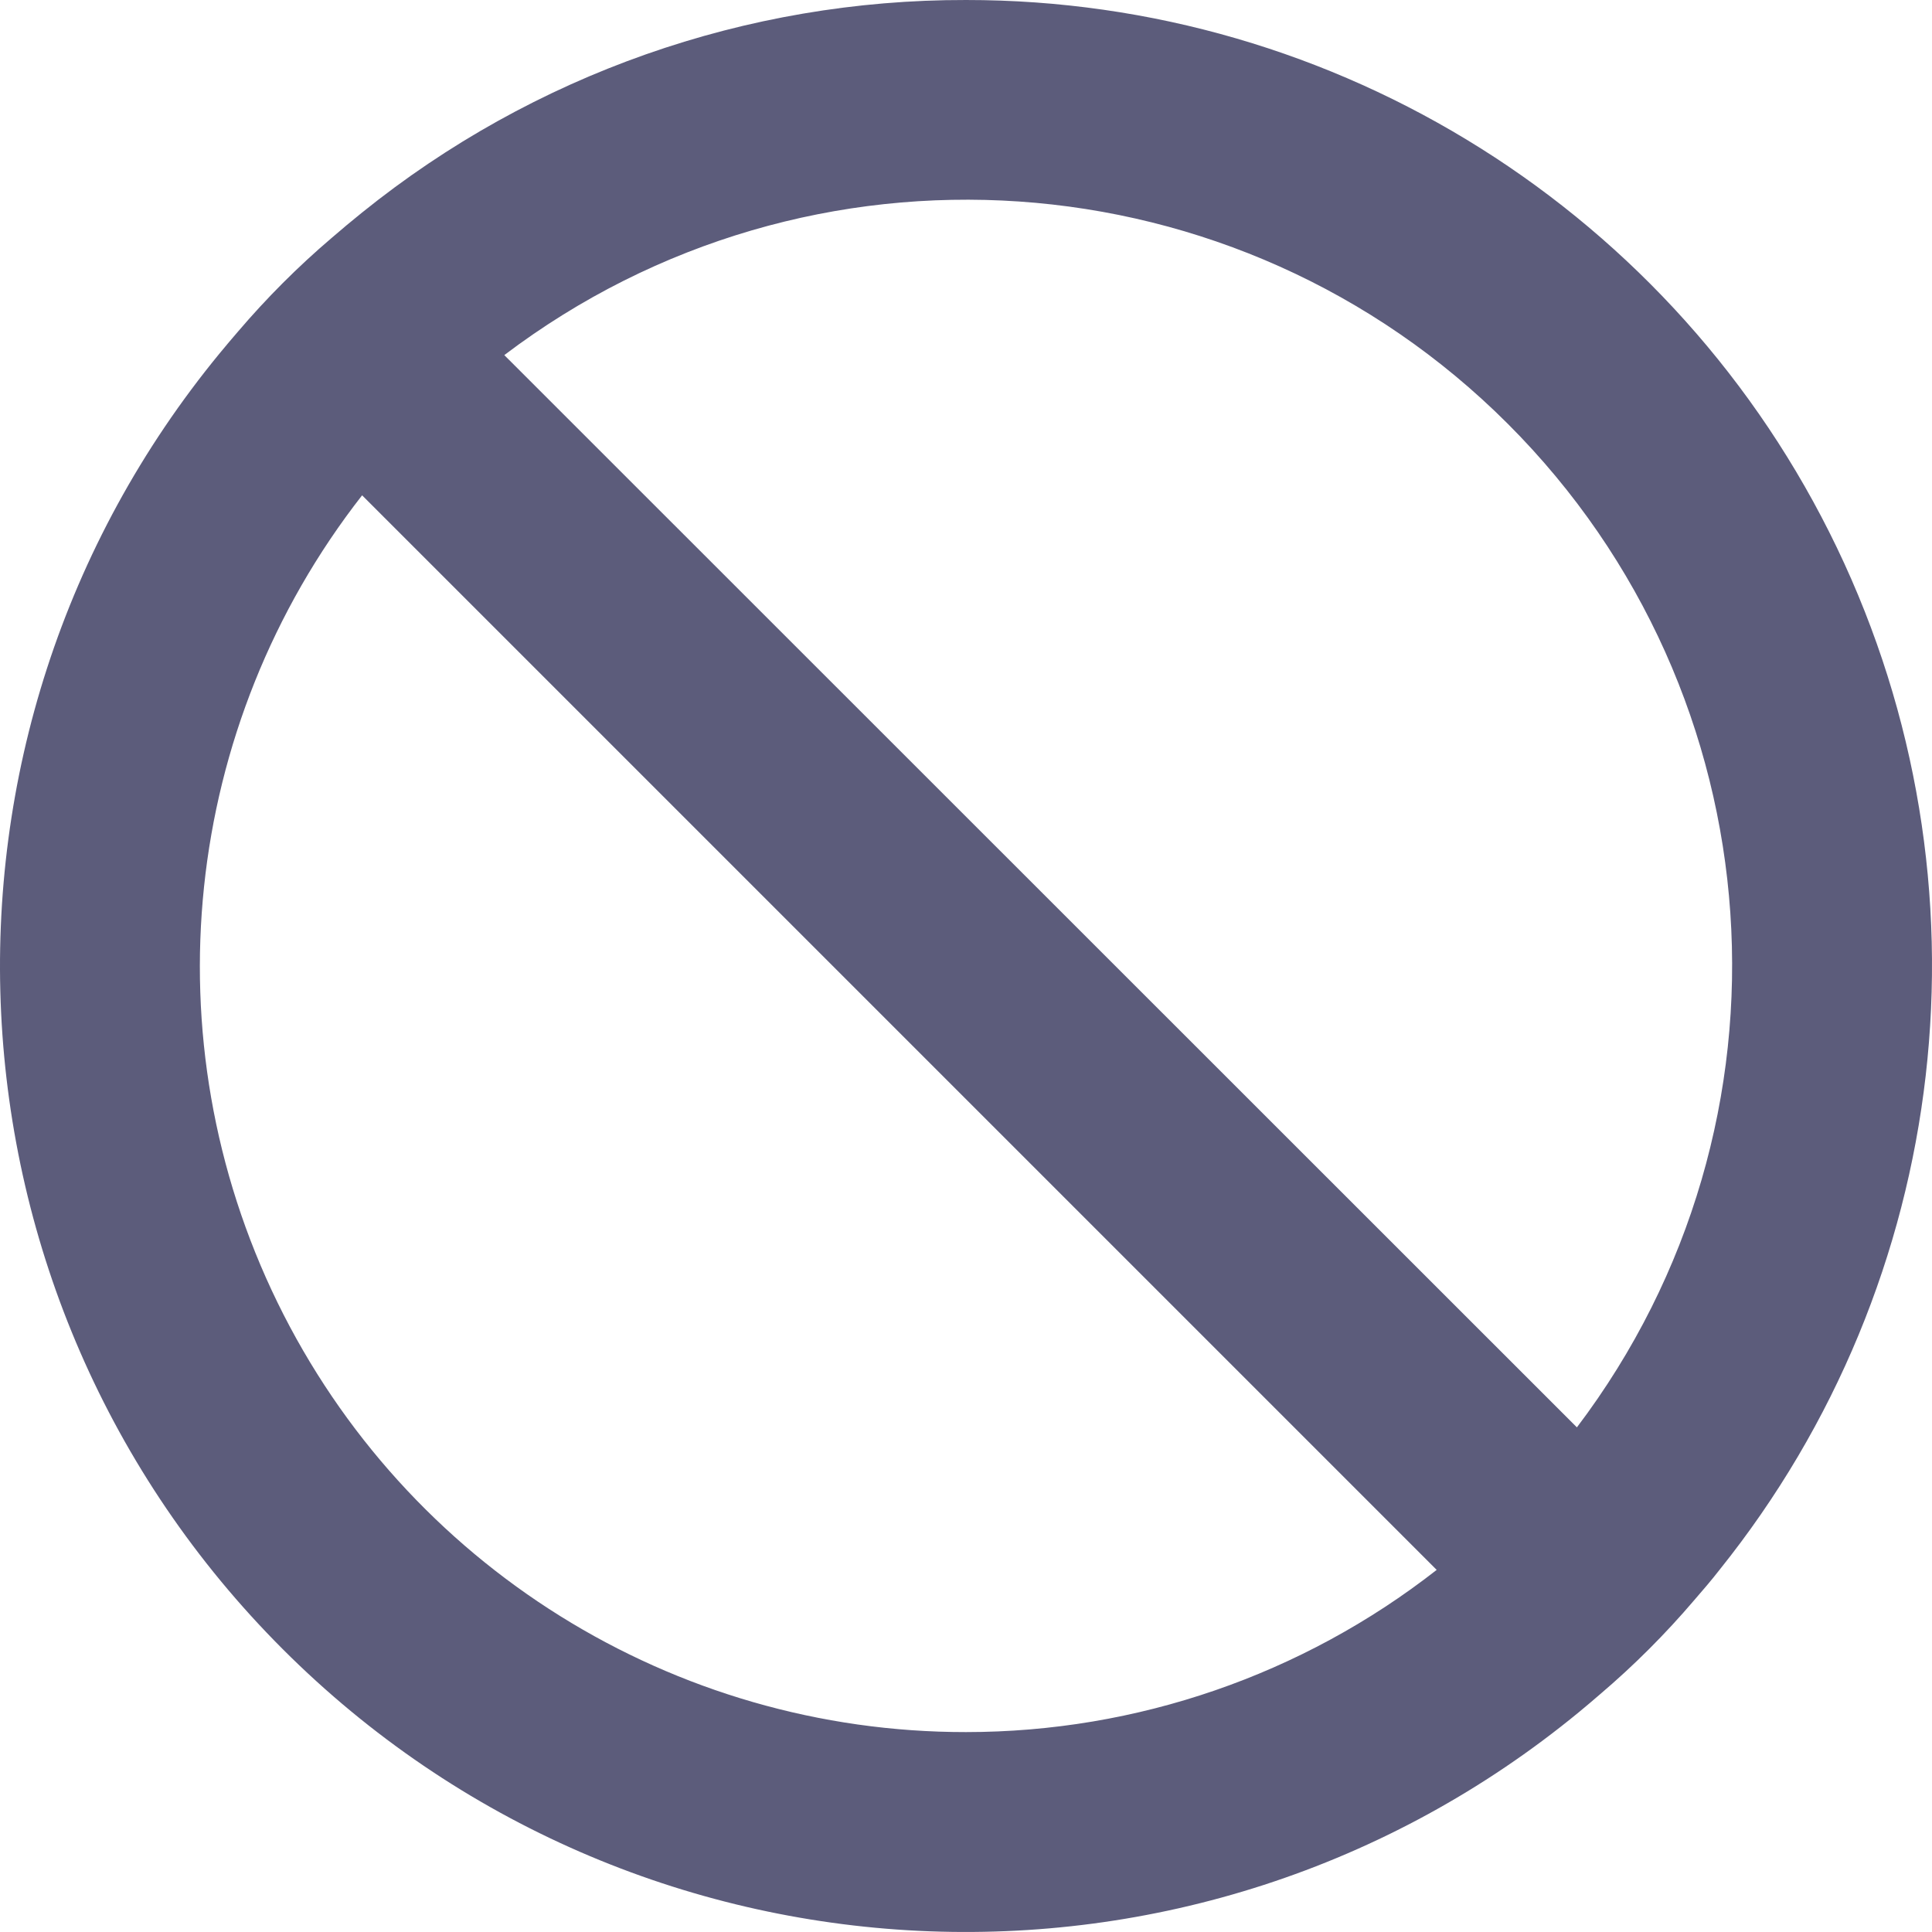 <svg width="40" height="40" viewBox="0 0 40 40" fill="none" xmlns="http://www.w3.org/2000/svg">
<path d="M20 3.50664e-05C15.451 -0.009 11.037 1.545 7.497 4.4C7.283 4.572 7.076 4.745 6.869 4.924C6.17 5.519 5.52 6.17 4.924 6.869C4.8 7.014 4.676 7.158 4.552 7.31C-1.985 15.257 -1.421 26.868 5.855 34.145C13.131 41.421 24.742 41.984 32.69 35.448C32.841 35.324 32.986 35.2 33.131 35.075C33.83 34.48 34.48 33.83 35.076 33.131C35.255 32.924 35.434 32.717 35.6 32.503C40.414 26.504 41.36 18.275 38.032 11.341C34.703 4.406 27.692 -0.004 20 3.50664e-05ZM20 35.861C13.938 35.866 8.405 32.413 5.745 26.966C3.086 21.519 3.765 15.032 7.497 10.255L29.745 32.503C26.962 34.679 23.532 35.861 20 35.861ZM32.648 29.552L10.441 7.352C16.751 2.571 25.62 3.178 31.218 8.775C36.816 14.372 37.427 23.241 32.648 29.552Z" fill="#5C5C7B"/>
</svg>
